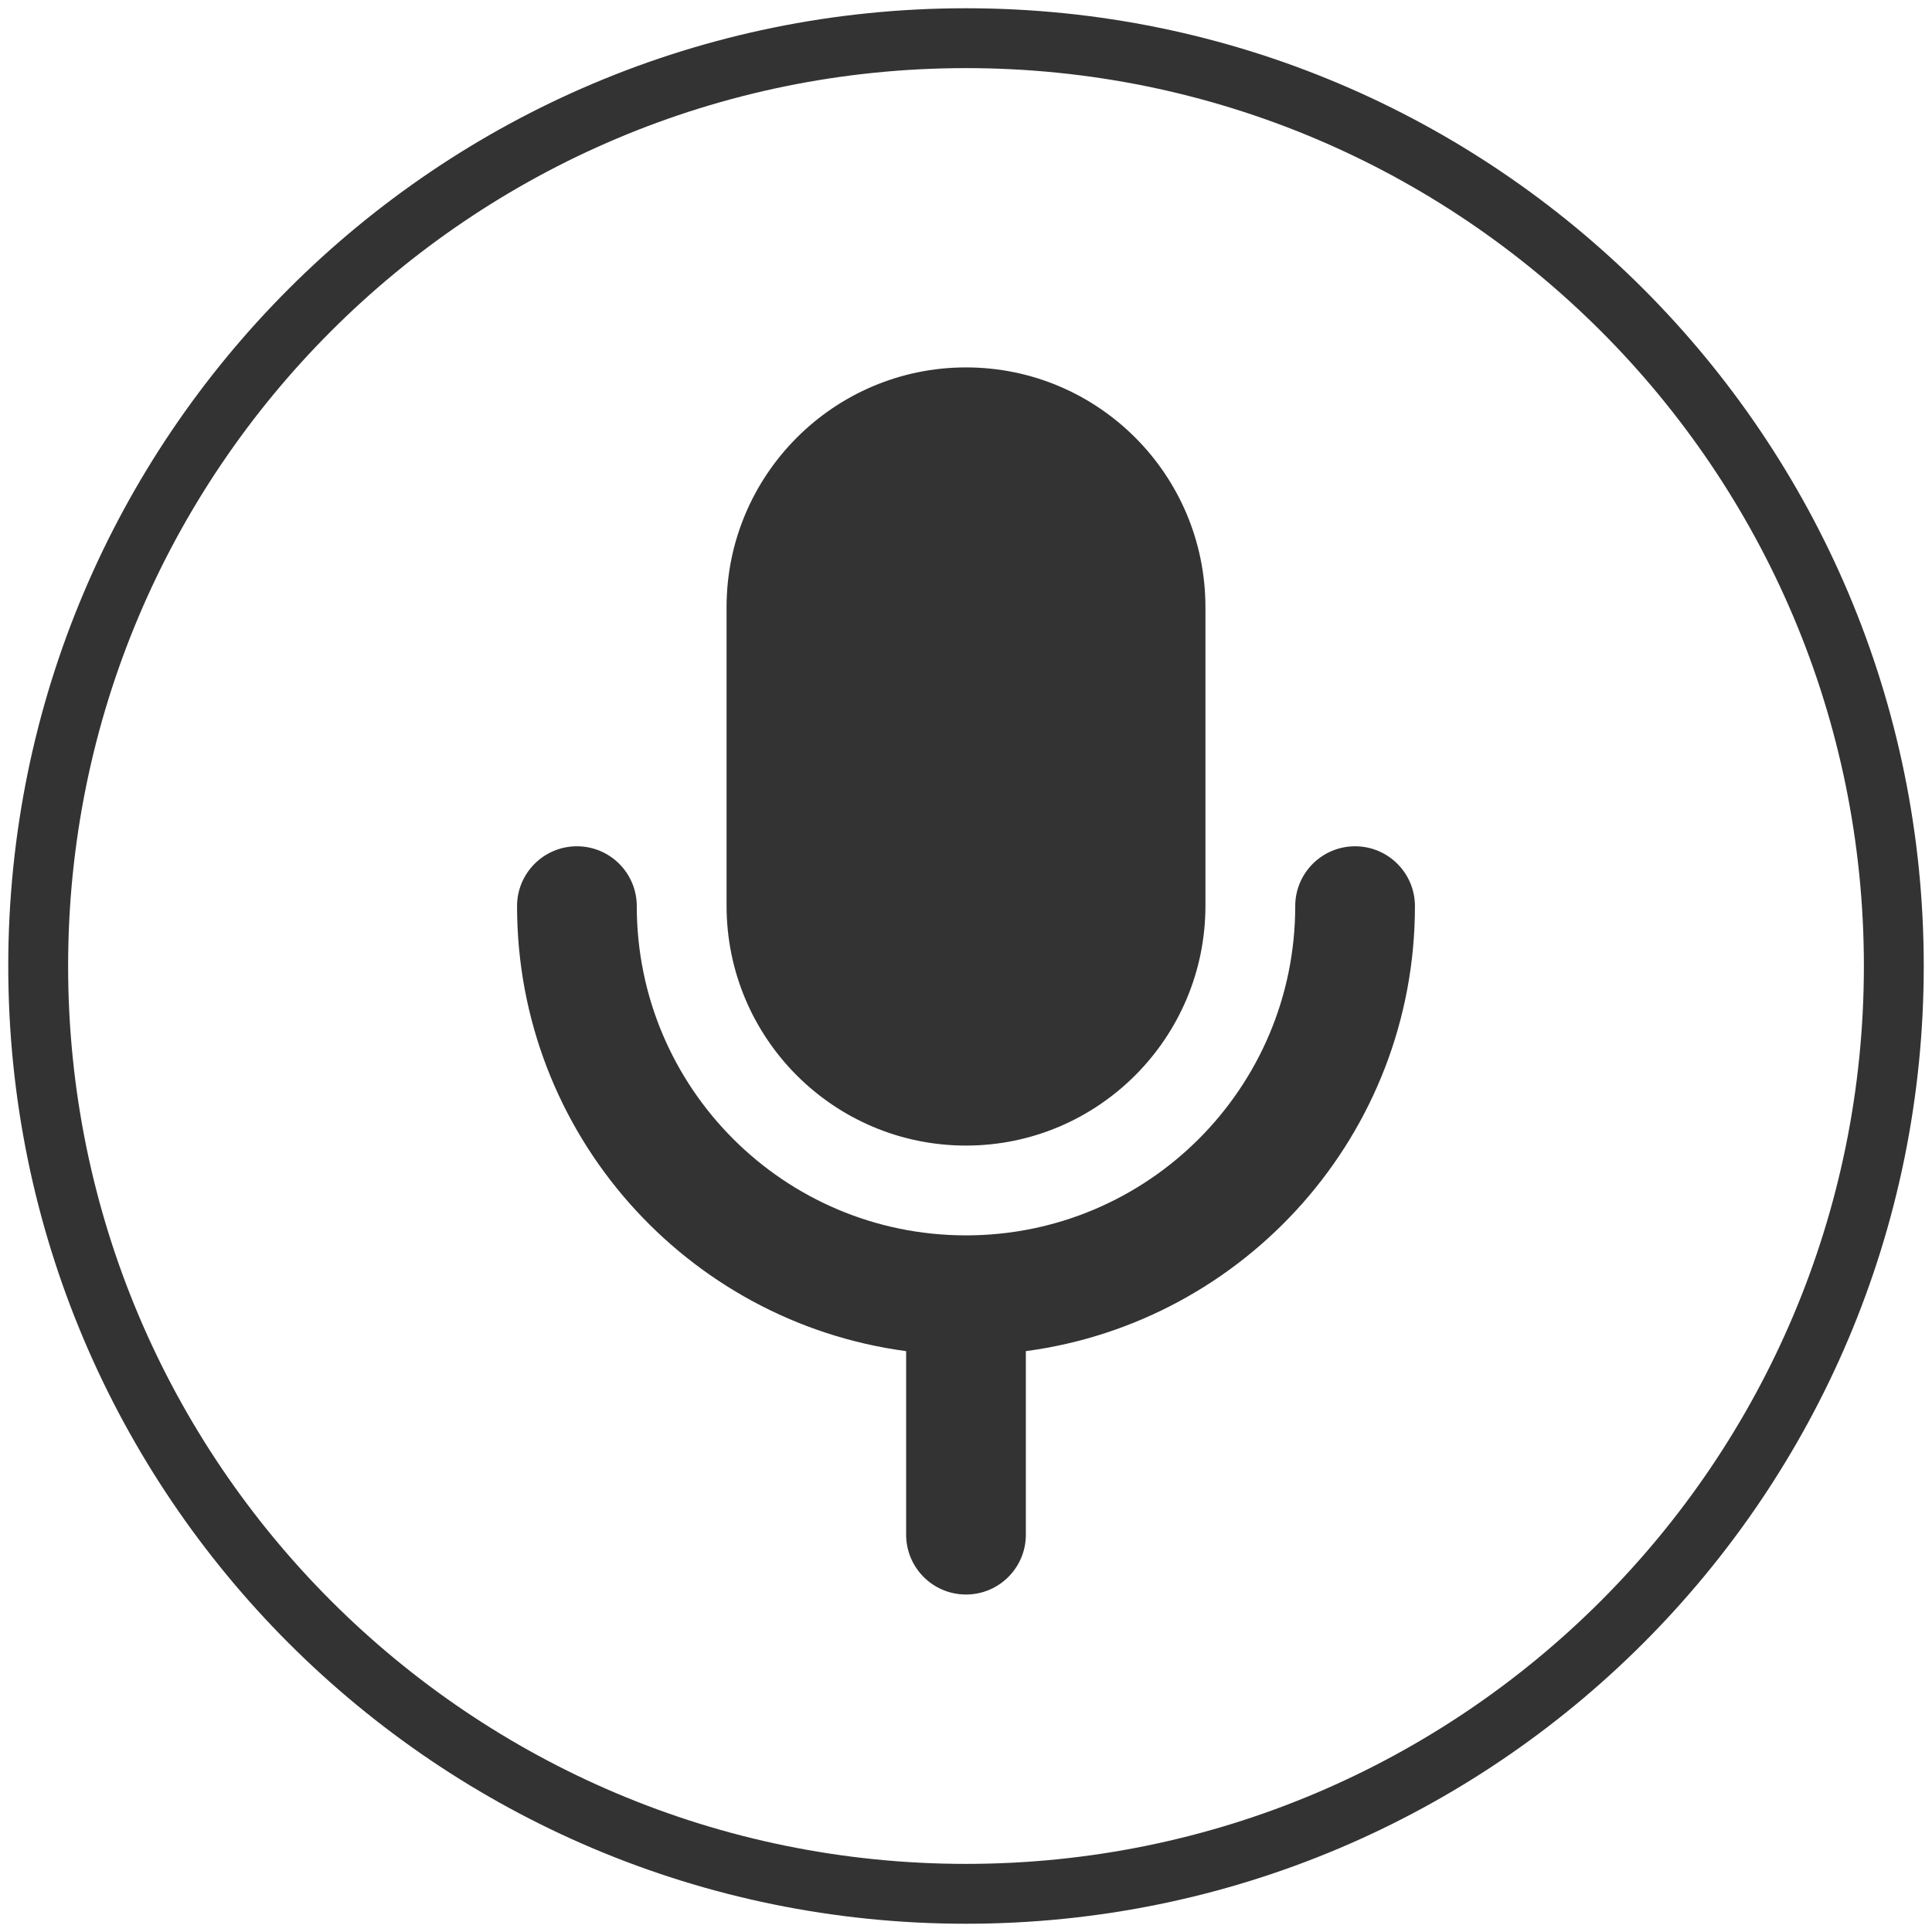 <?xml version="1.0" standalone="no"?><!DOCTYPE svg PUBLIC "-//W3C//DTD SVG 1.1//EN" "http://www.w3.org/Graphics/SVG/1.1/DTD/svg11.dtd"><svg class="icon" width="200px" height="200.00px" viewBox="0 0 1024 1024" version="1.1" xmlns="http://www.w3.org/2000/svg"><path fill="#333333" d="M512 4.376c-280.357 0-507.624 227.275-507.624 507.624s227.267 507.624 507.624 507.624 507.624-227.275 507.624-507.624S792.356 4.376 512 4.376z m0 983.522c-262.832 0-475.898-213.07-475.898-475.898S249.168 36.102 512 36.102s475.898 213.07 475.898 475.898-213.066 475.898-475.898 475.898zM512 607.18c69.944 0 126.906-56.915 126.906-127.108V321.842c0-70.192-56.819-127.108-126.906-127.108-69.944 0-126.906 56.915-126.906 127.108v158.23c0 70.192 56.819 127.108 126.906 127.108zM718.222 448.547c-17.521 0-31.727 14.206-31.727 31.727 0 96.372-78.123 174.496-174.496 174.496S337.503 576.646 337.503 480.273c0-17.521-14.206-31.727-31.727-31.727s-31.727 14.206-31.727 31.727c0 120.663 89.804 220.335 206.223 235.858v97.27c0 17.521 14.206 31.727 31.727 31.727s31.727-14.206 31.727-31.727v-97.27c116.418-15.523 206.223-115.195 206.223-235.858 0-17.521-14.206-31.727-31.727-31.727z" /></svg>